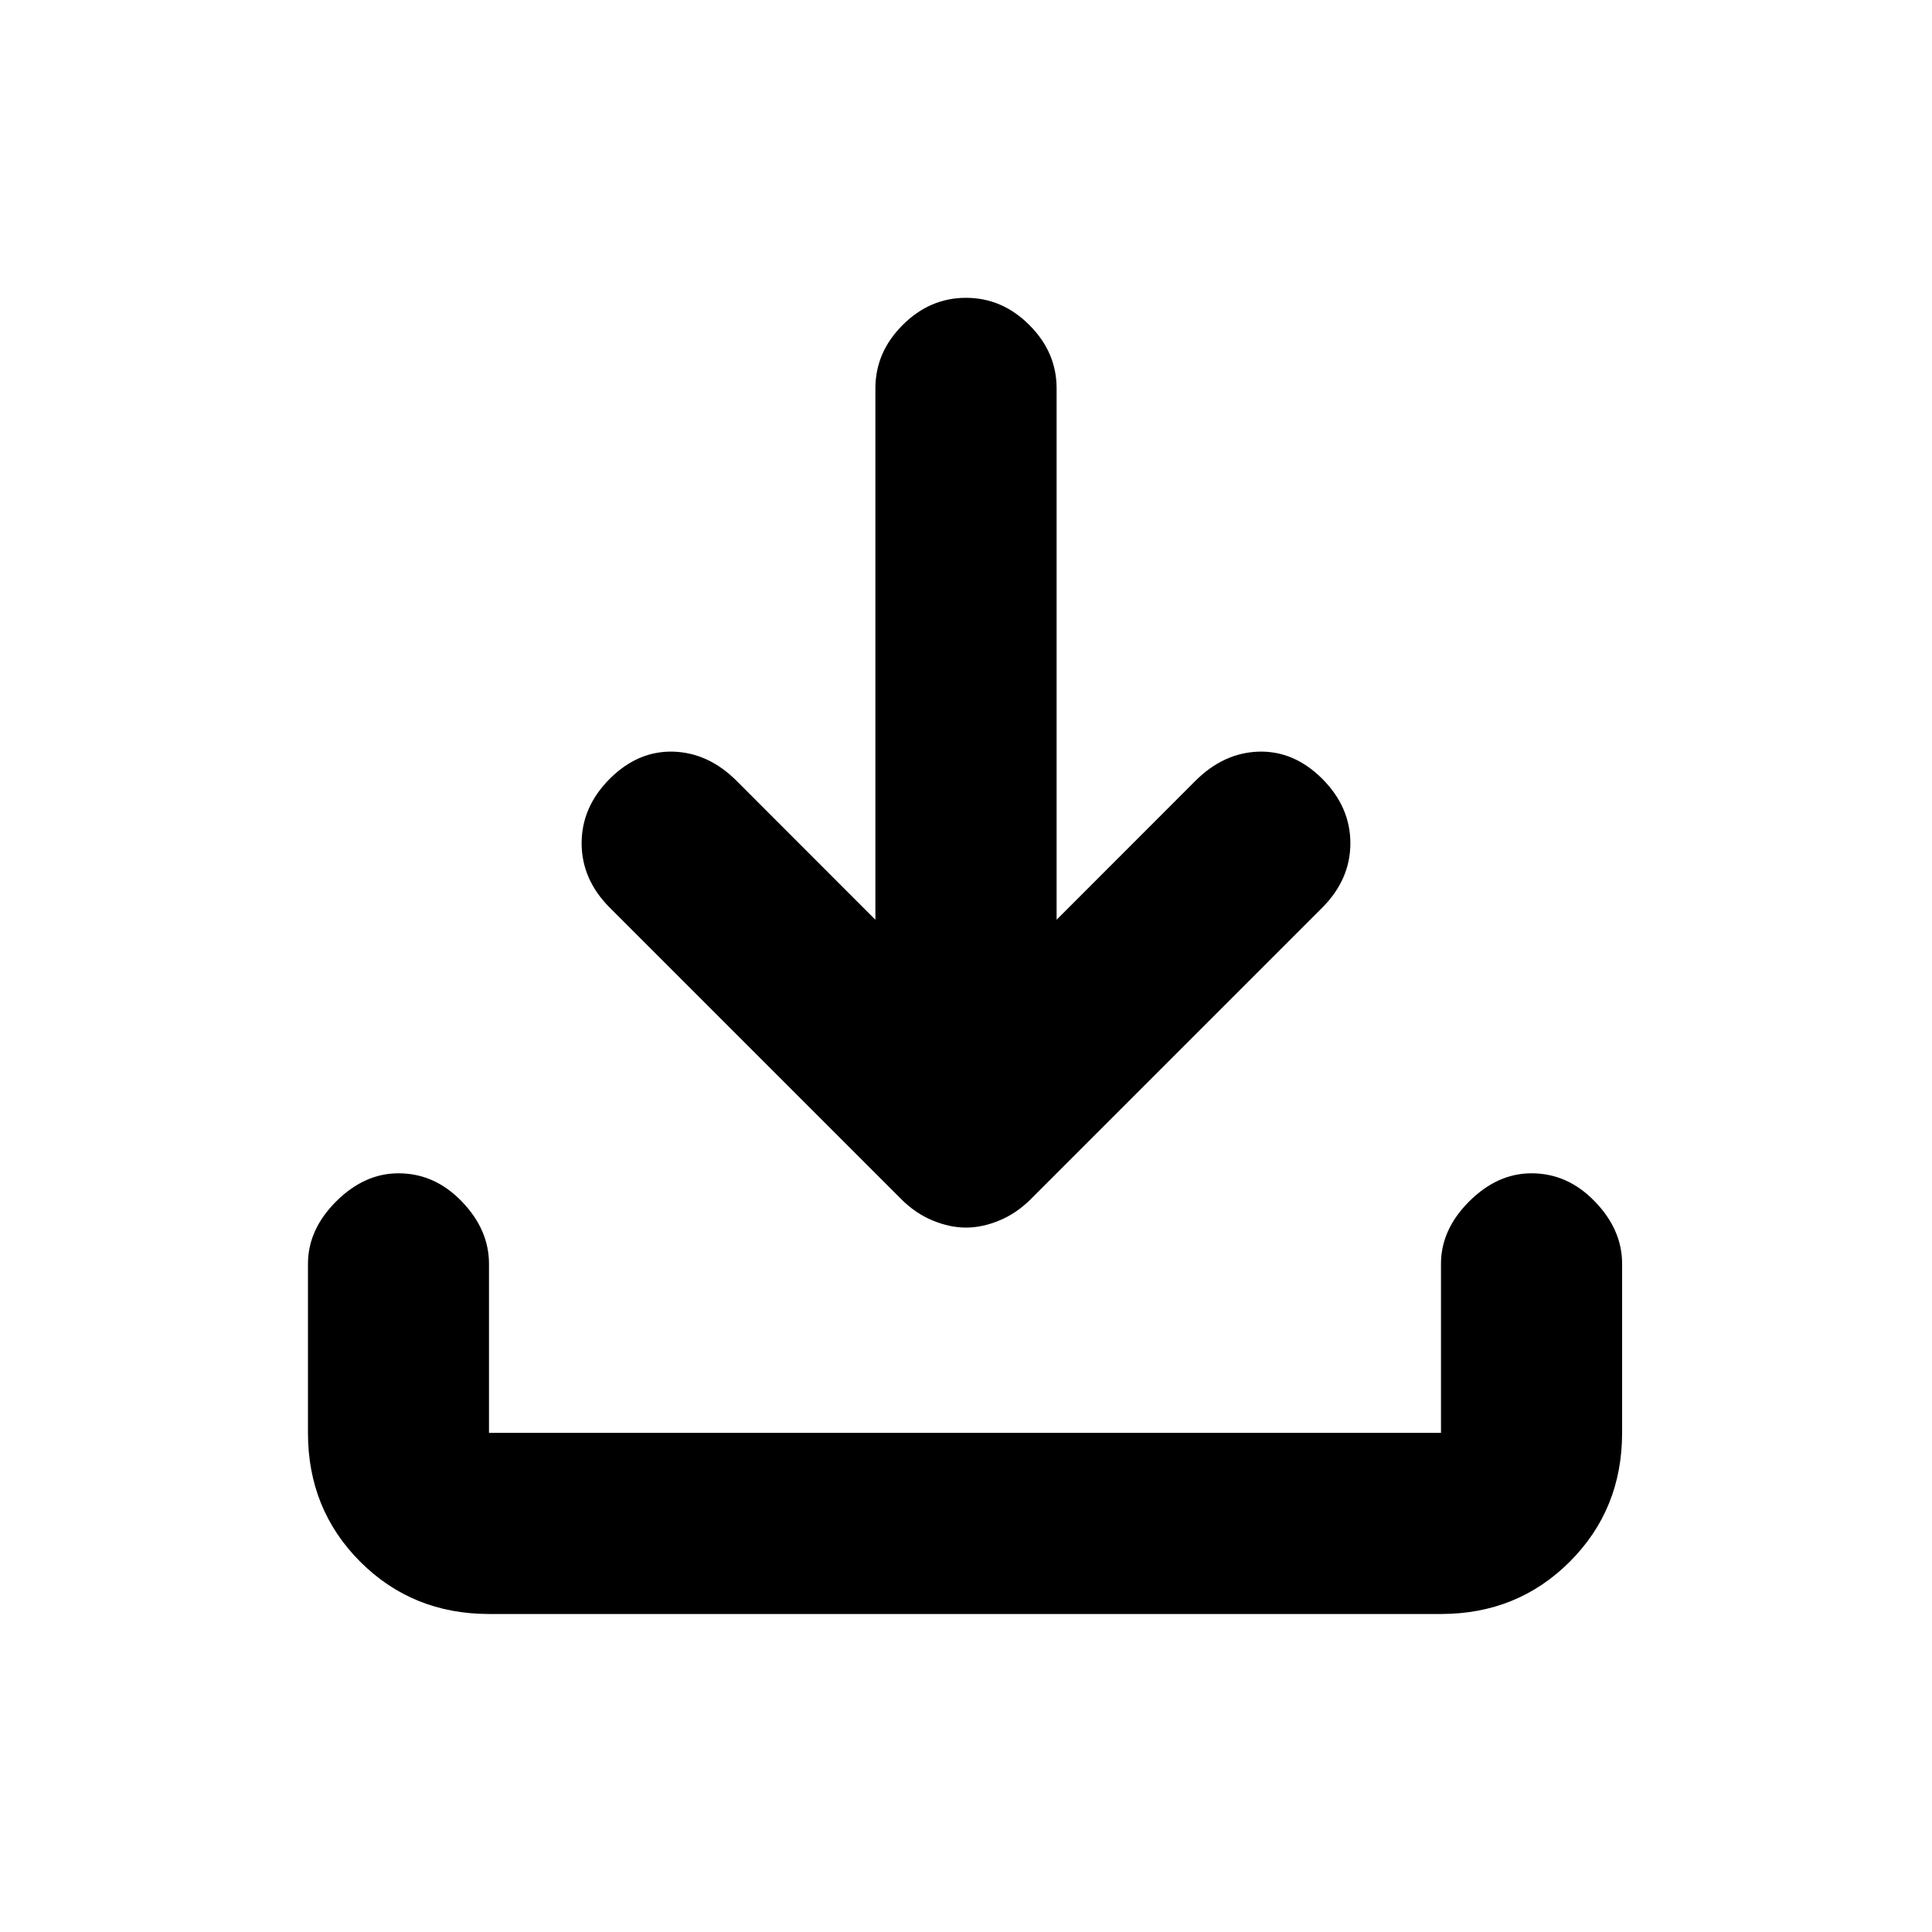 <svg xmlns="http://www.w3.org/2000/svg" height="20" width="20"><path d="M10 12.708q-.167 0-.344-.073-.177-.073-.323-.218L6.312 9.396q-.291-.292-.291-.667 0-.375.291-.667.292-.291.657-.281.364.011.656.302l1.437 1.438v-5.5q0-.375.282-.656.281-.282.656-.282t.656.282q.282.281.282.656v5.5l1.437-1.438q.292-.291.656-.302.365-.01.657.281.291.292.291.667 0 .375-.291.667l-3.021 3.021q-.146.145-.323.218-.177.073-.344.073Zm-4.938 4q-.791 0-1.333-.541-.541-.542-.541-1.334v-1.75q0-.354.291-.645.292-.292.646-.292.375 0 .656.292.281.291.281.645v1.75h9.855v-1.75q0-.354.291-.645.292-.292.646-.292.375 0 .656.292.282.291.282.645v1.75q0 .792-.542 1.334-.542.541-1.333.541Z"/></svg>